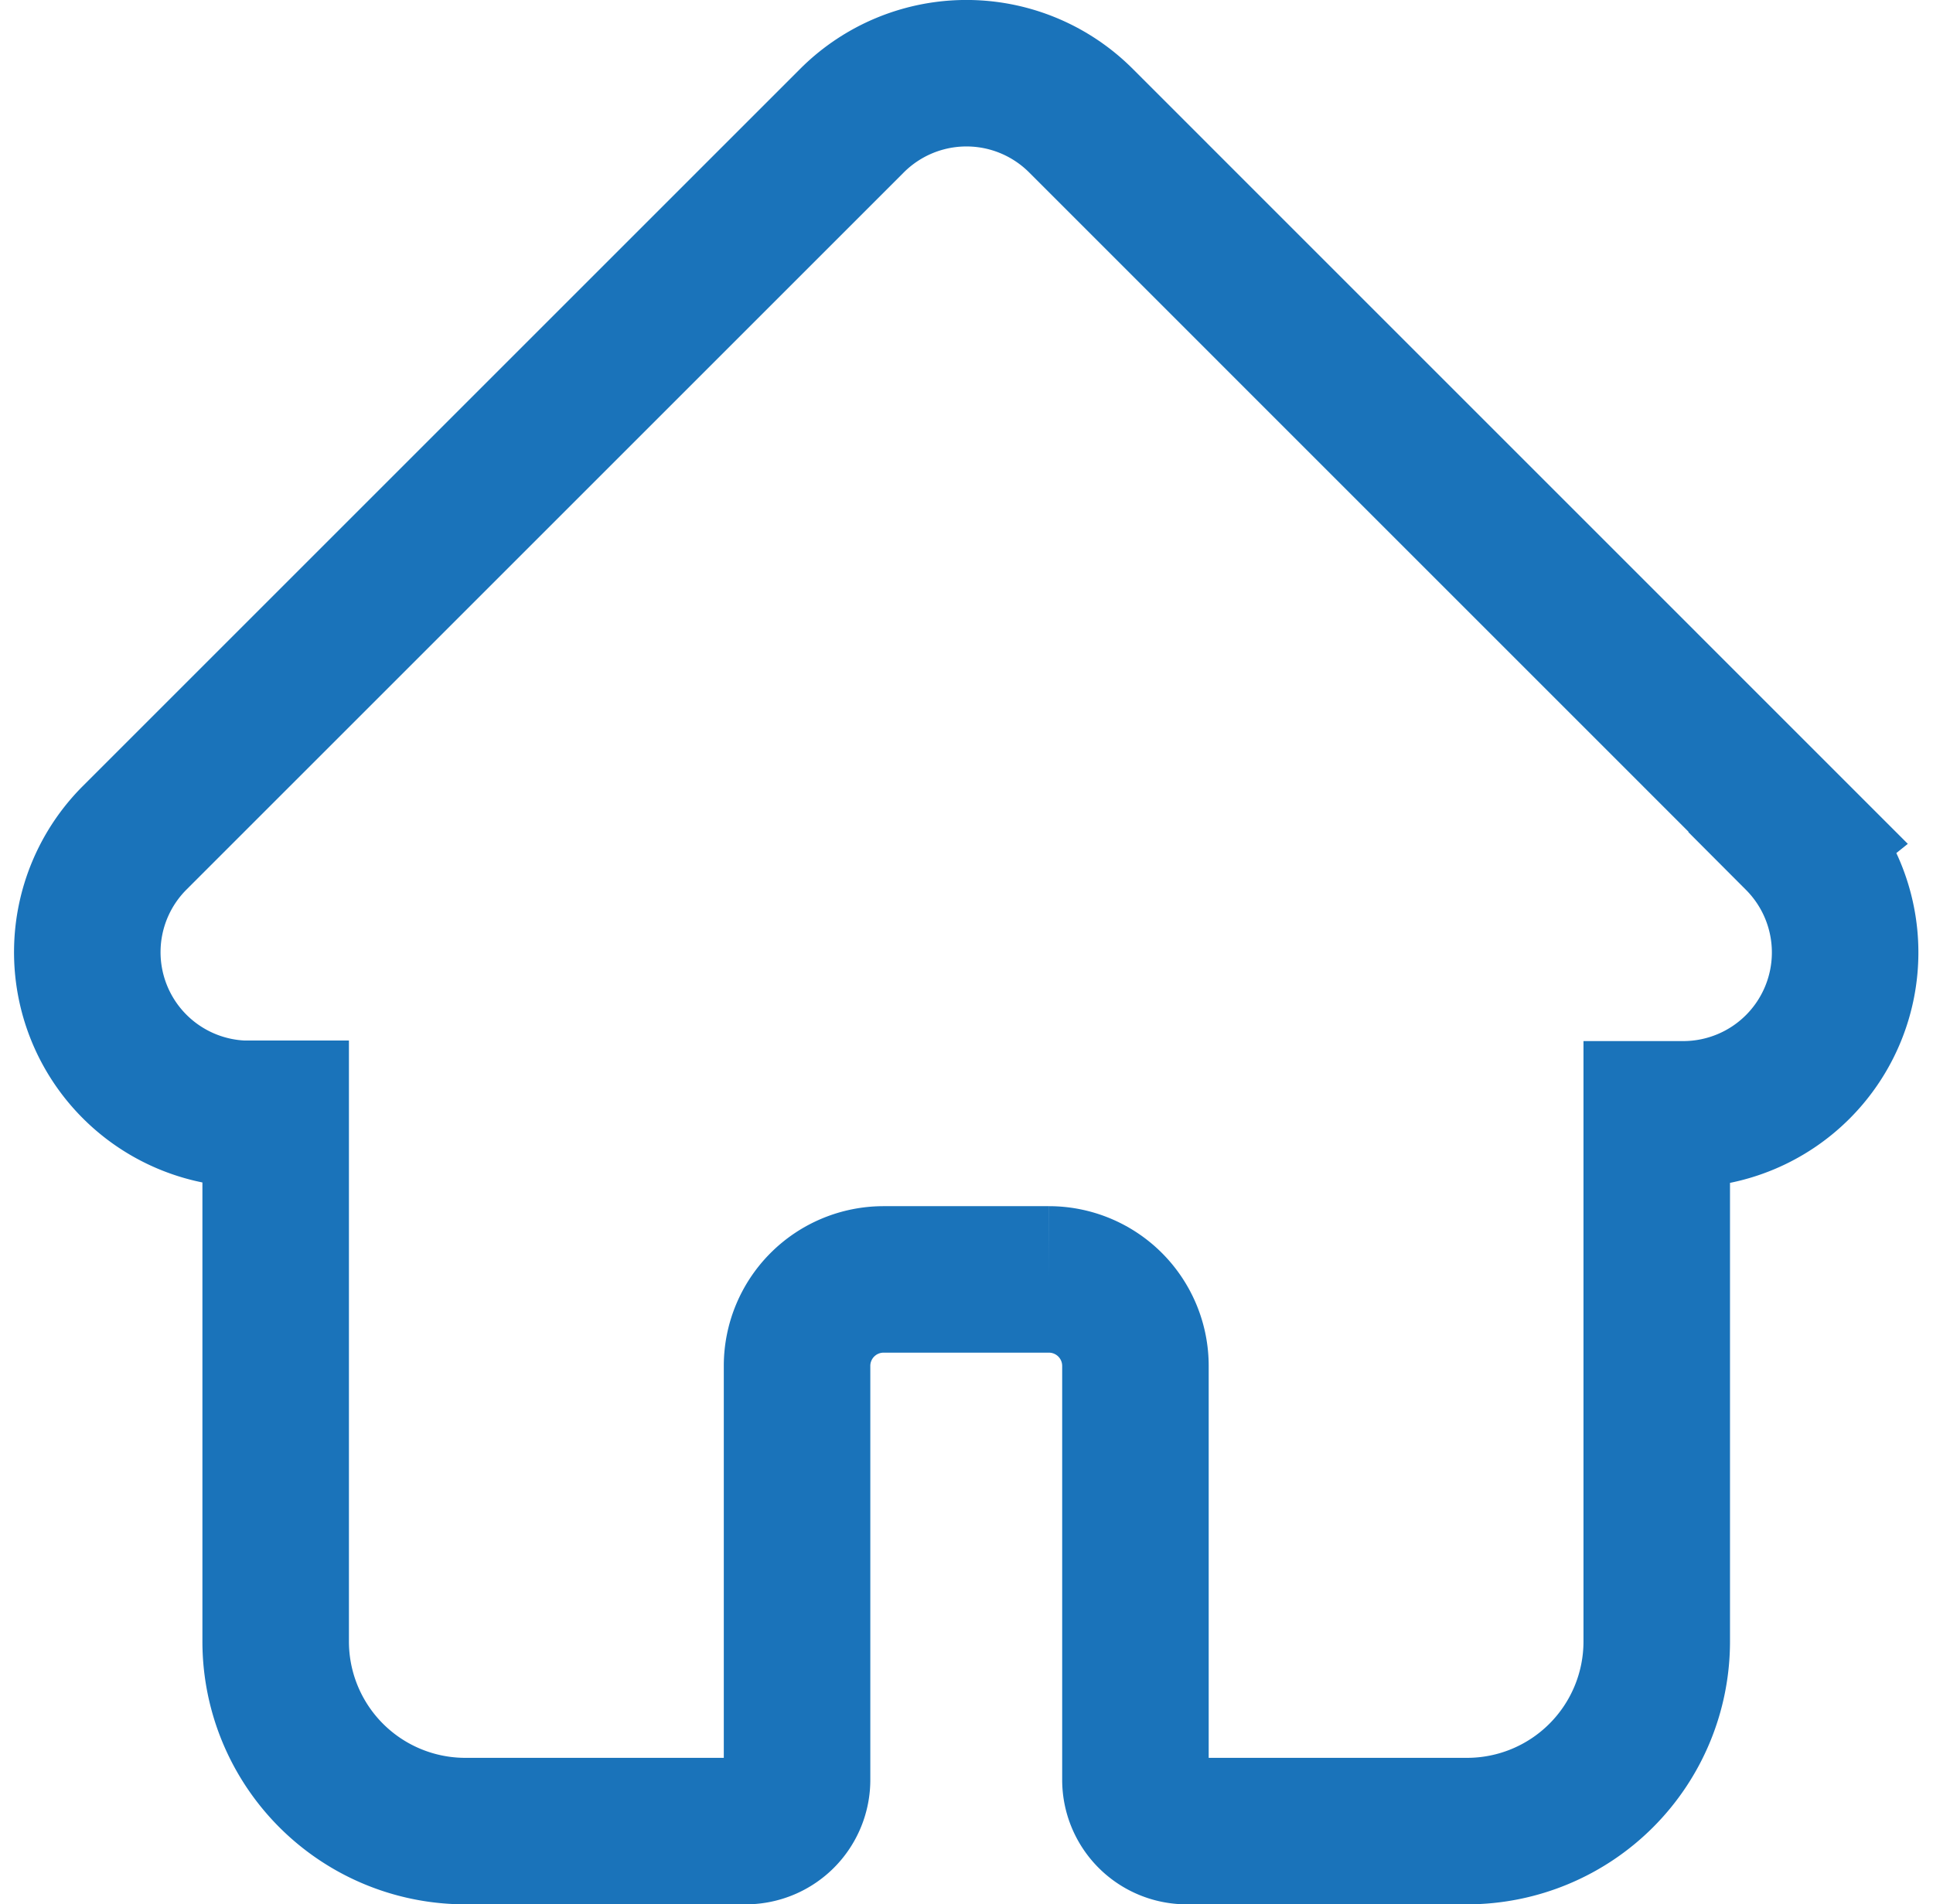 <svg xmlns="http://www.w3.org/2000/svg" width="26.386" height="26" viewBox="0 0 26.386 26">
  <path id="home-run" d="M23.352,10.439l0,0L13.561.647a2.209,2.209,0,0,0-3.125,0L.651,10.432l-.01.01a2.208,2.208,0,0,0,1.47,3.764q.034,0,.068,0h.39v7.2A2.589,2.589,0,0,0,5.156,24h3.83a.7.7,0,0,0,.7-.7V17.648a1.181,1.181,0,0,1,1.18-1.18h2.259a1.181,1.181,0,0,1,1.18,1.18V23.3a.7.7,0,0,0,.7.7h3.83a2.589,2.589,0,0,0,2.586-2.586v-7.2h.362a2.21,2.21,0,0,0,1.564-3.771Zm0,0" transform="translate(1.194 1)" fill="none" stroke="#1a73ba" stroke-width="2"/>
</svg>
